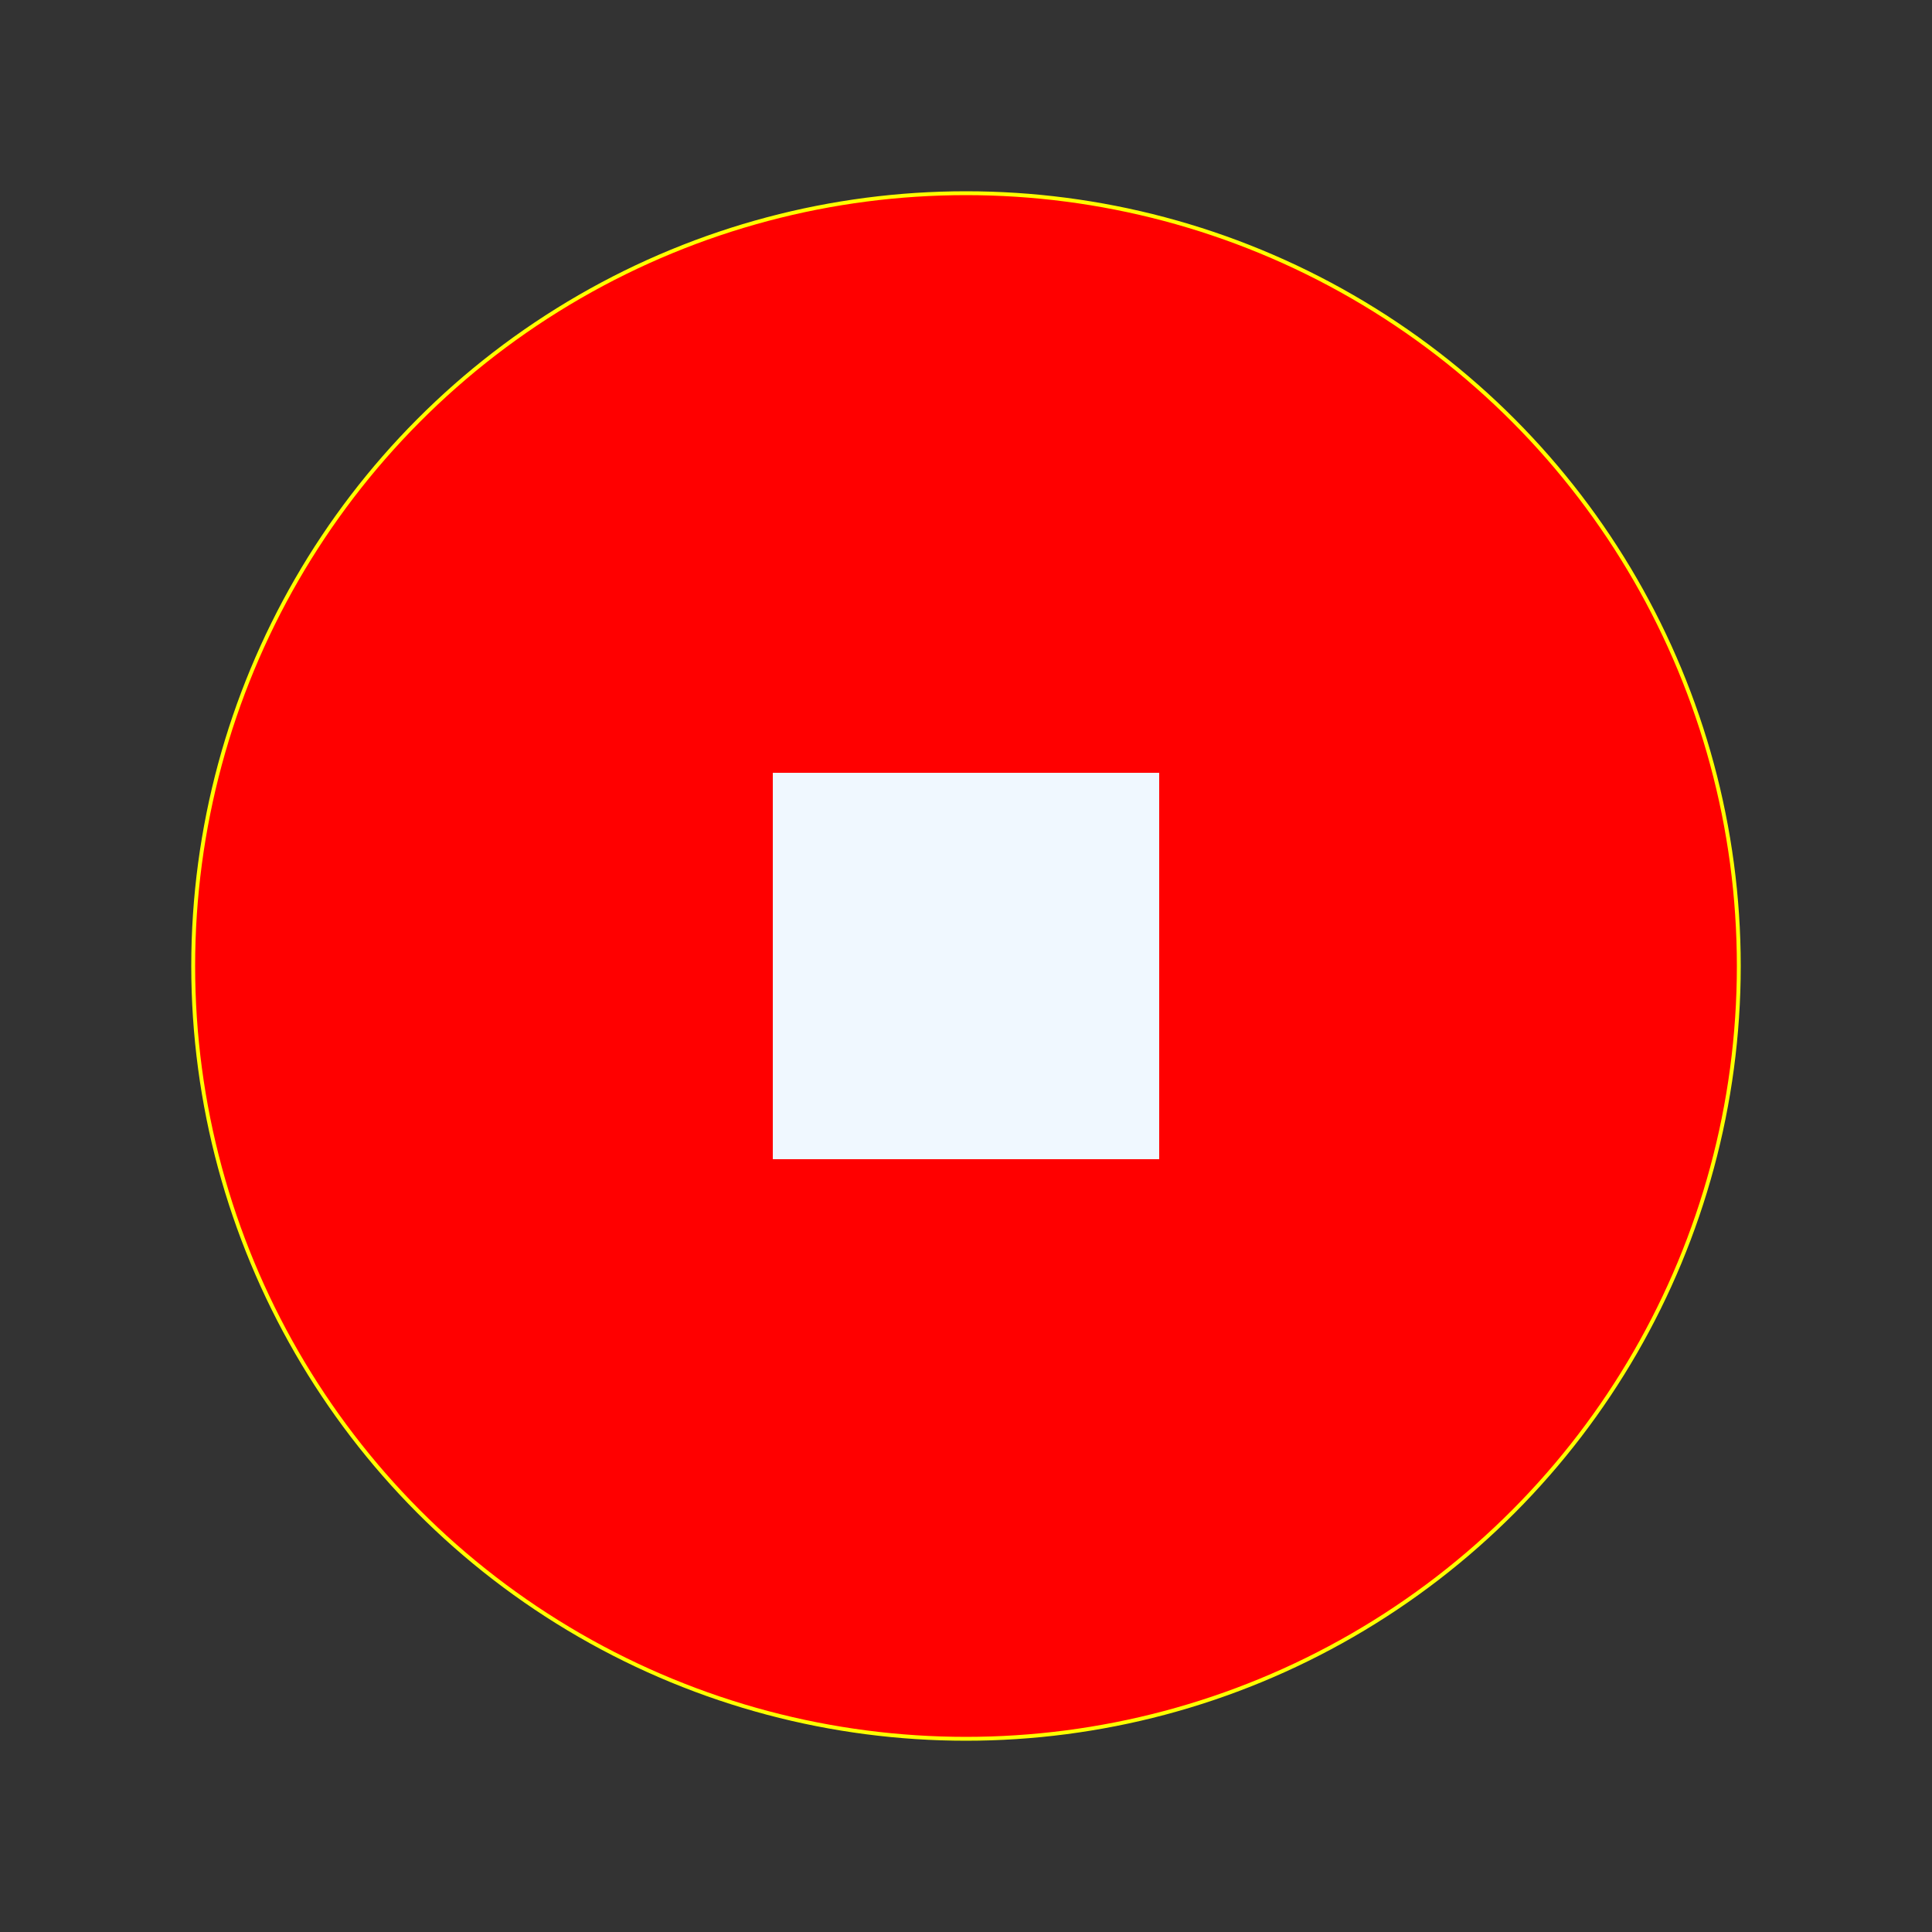 <svg viewBox="0 0 500 500" xmlns="http://www.w3.org/2000/svg">
    <rect x="0" y="0" width="500" height="500" fill="#333333" stroke="none"/>
    <circle cx="250" cy="250" r="200" fill="red" stroke="yellow"></circle>
    <rect width="100" height="100" x="250" y="250" transform="translate(-50,-50)" fill="aliceblue" />
    
</svg>